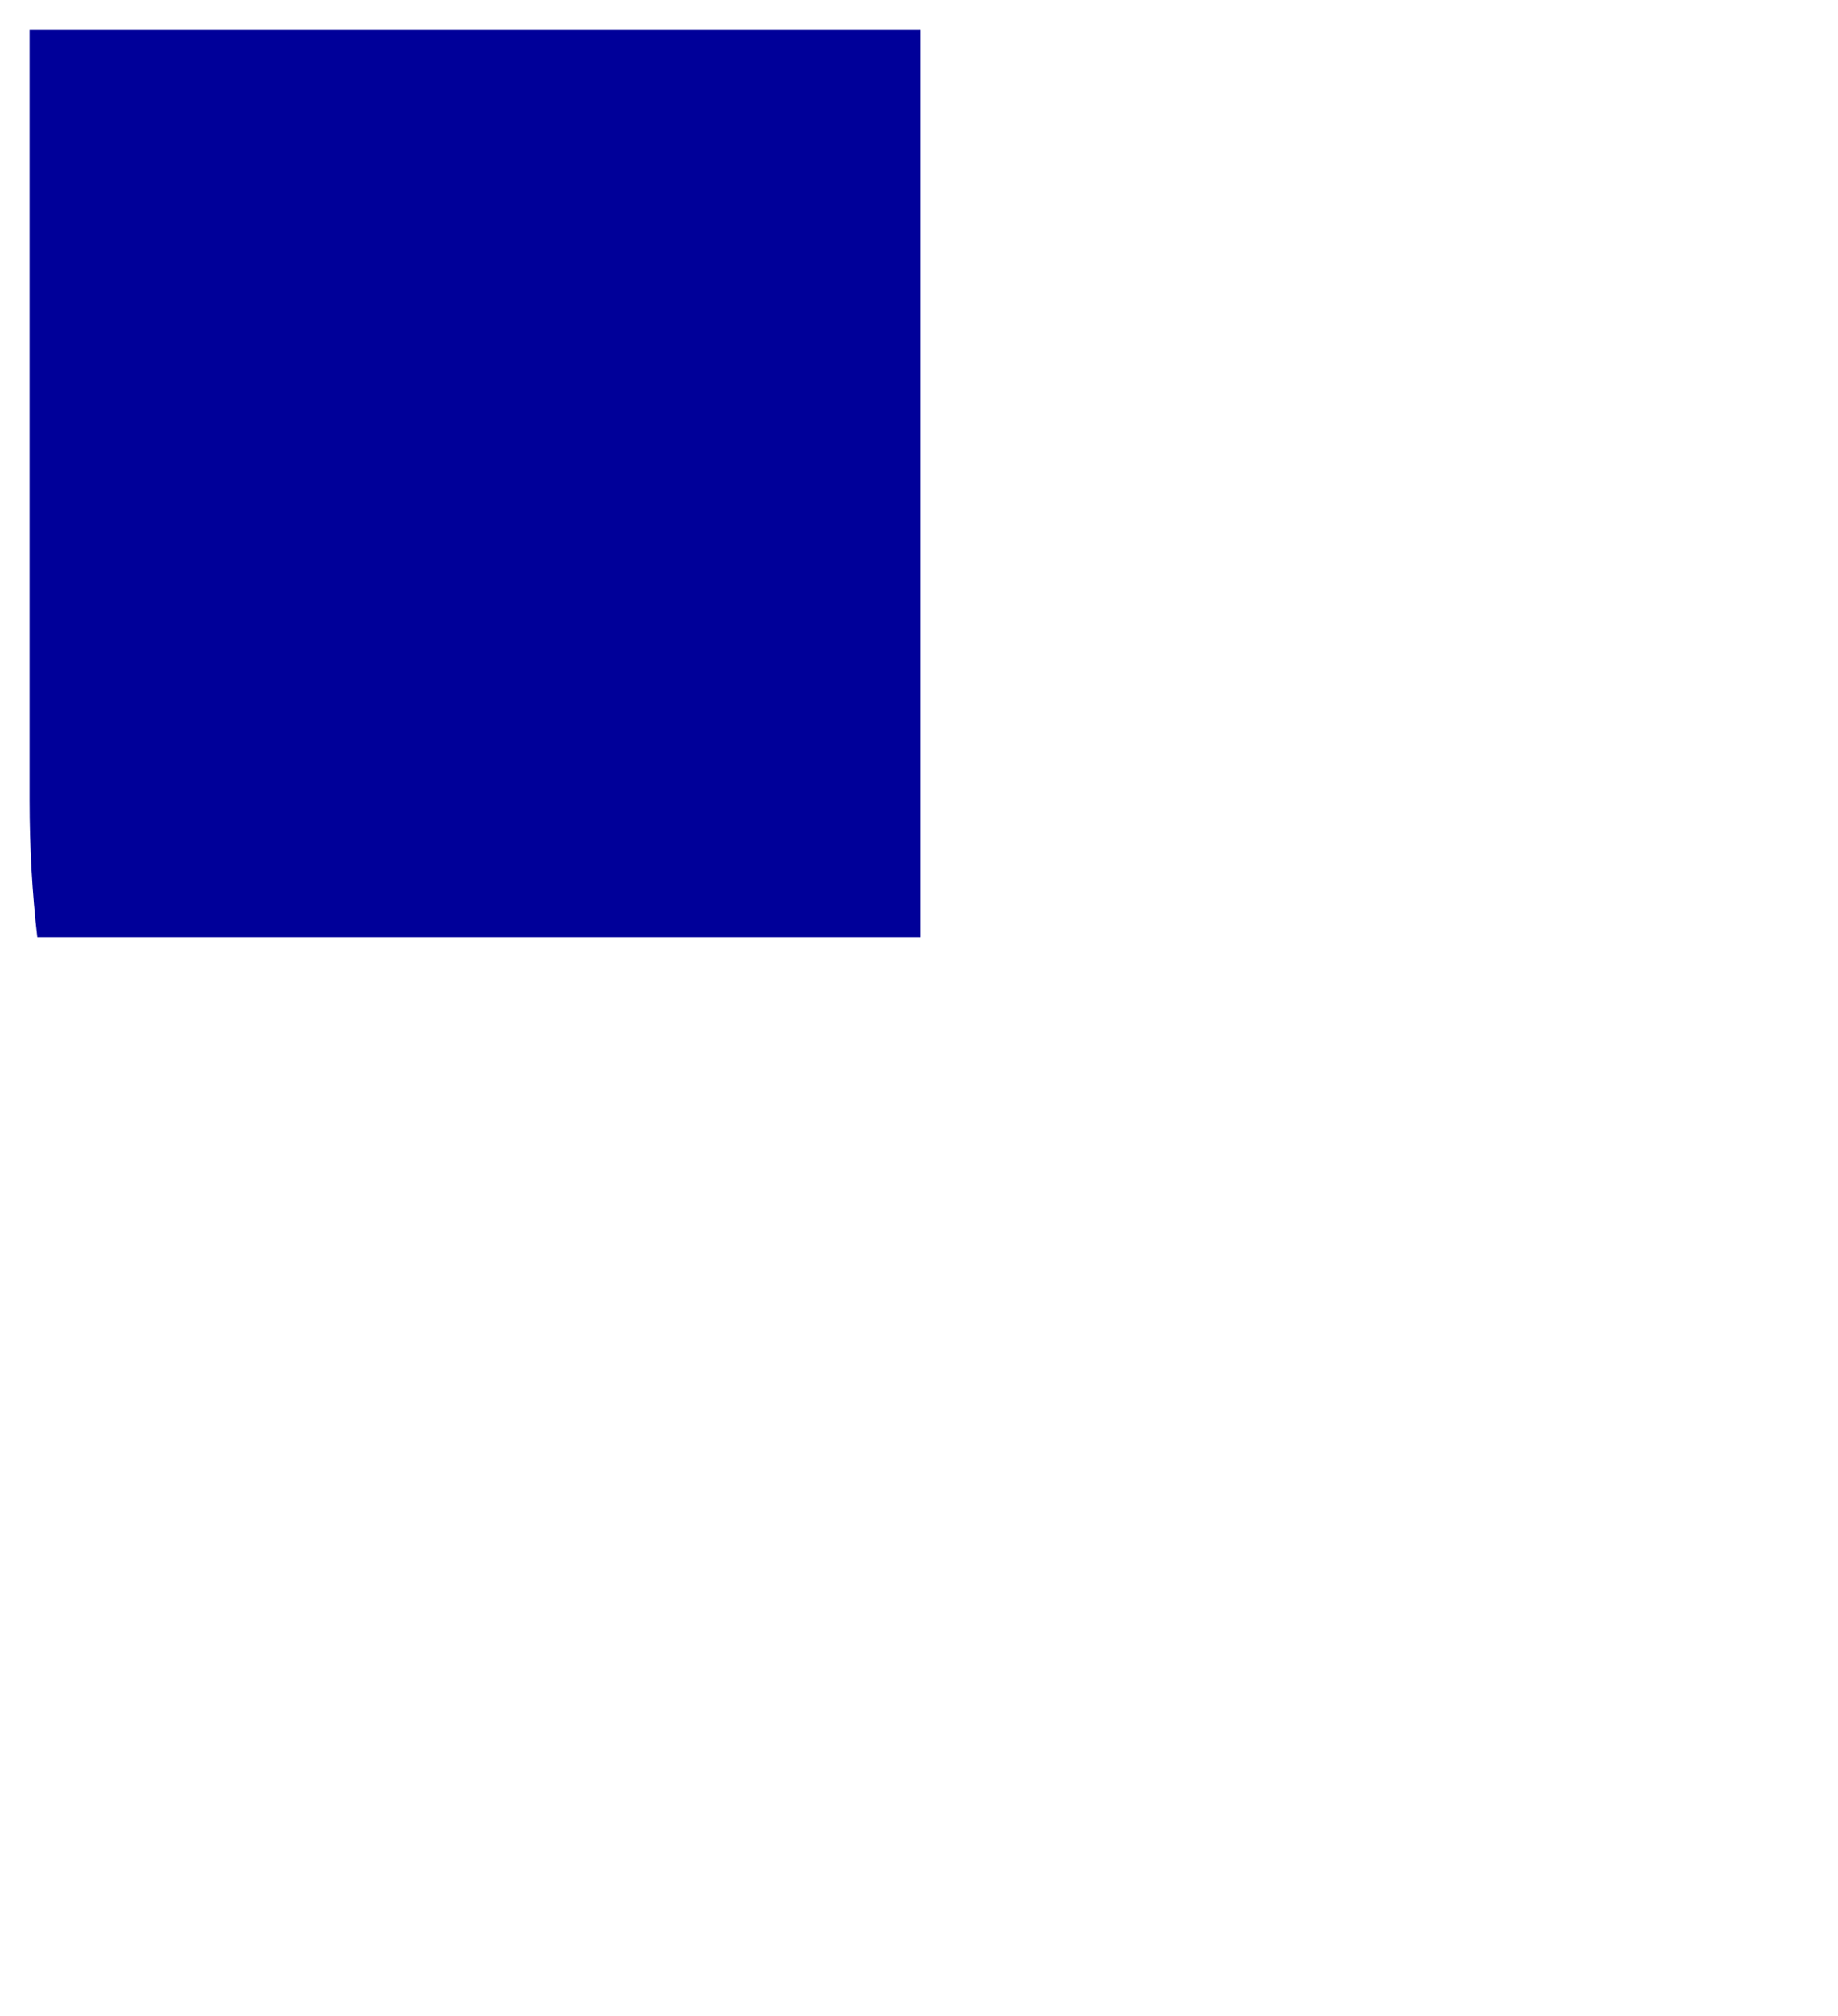 <?xml version="1.0" encoding="utf-8"?>
<svg width="30%" viewBox="-31 -31 62 68" xmlns="http://www.w3.org/2000/svg">
  <path d="M -30 -30 L 0.053 -30 L 0.053 0.615 L -29.739 0.615 C -29.91 -0.87 -30 -2.408 -30 -4 Z" style="fill:#000099;strokeWidth:0"/>
</svg>